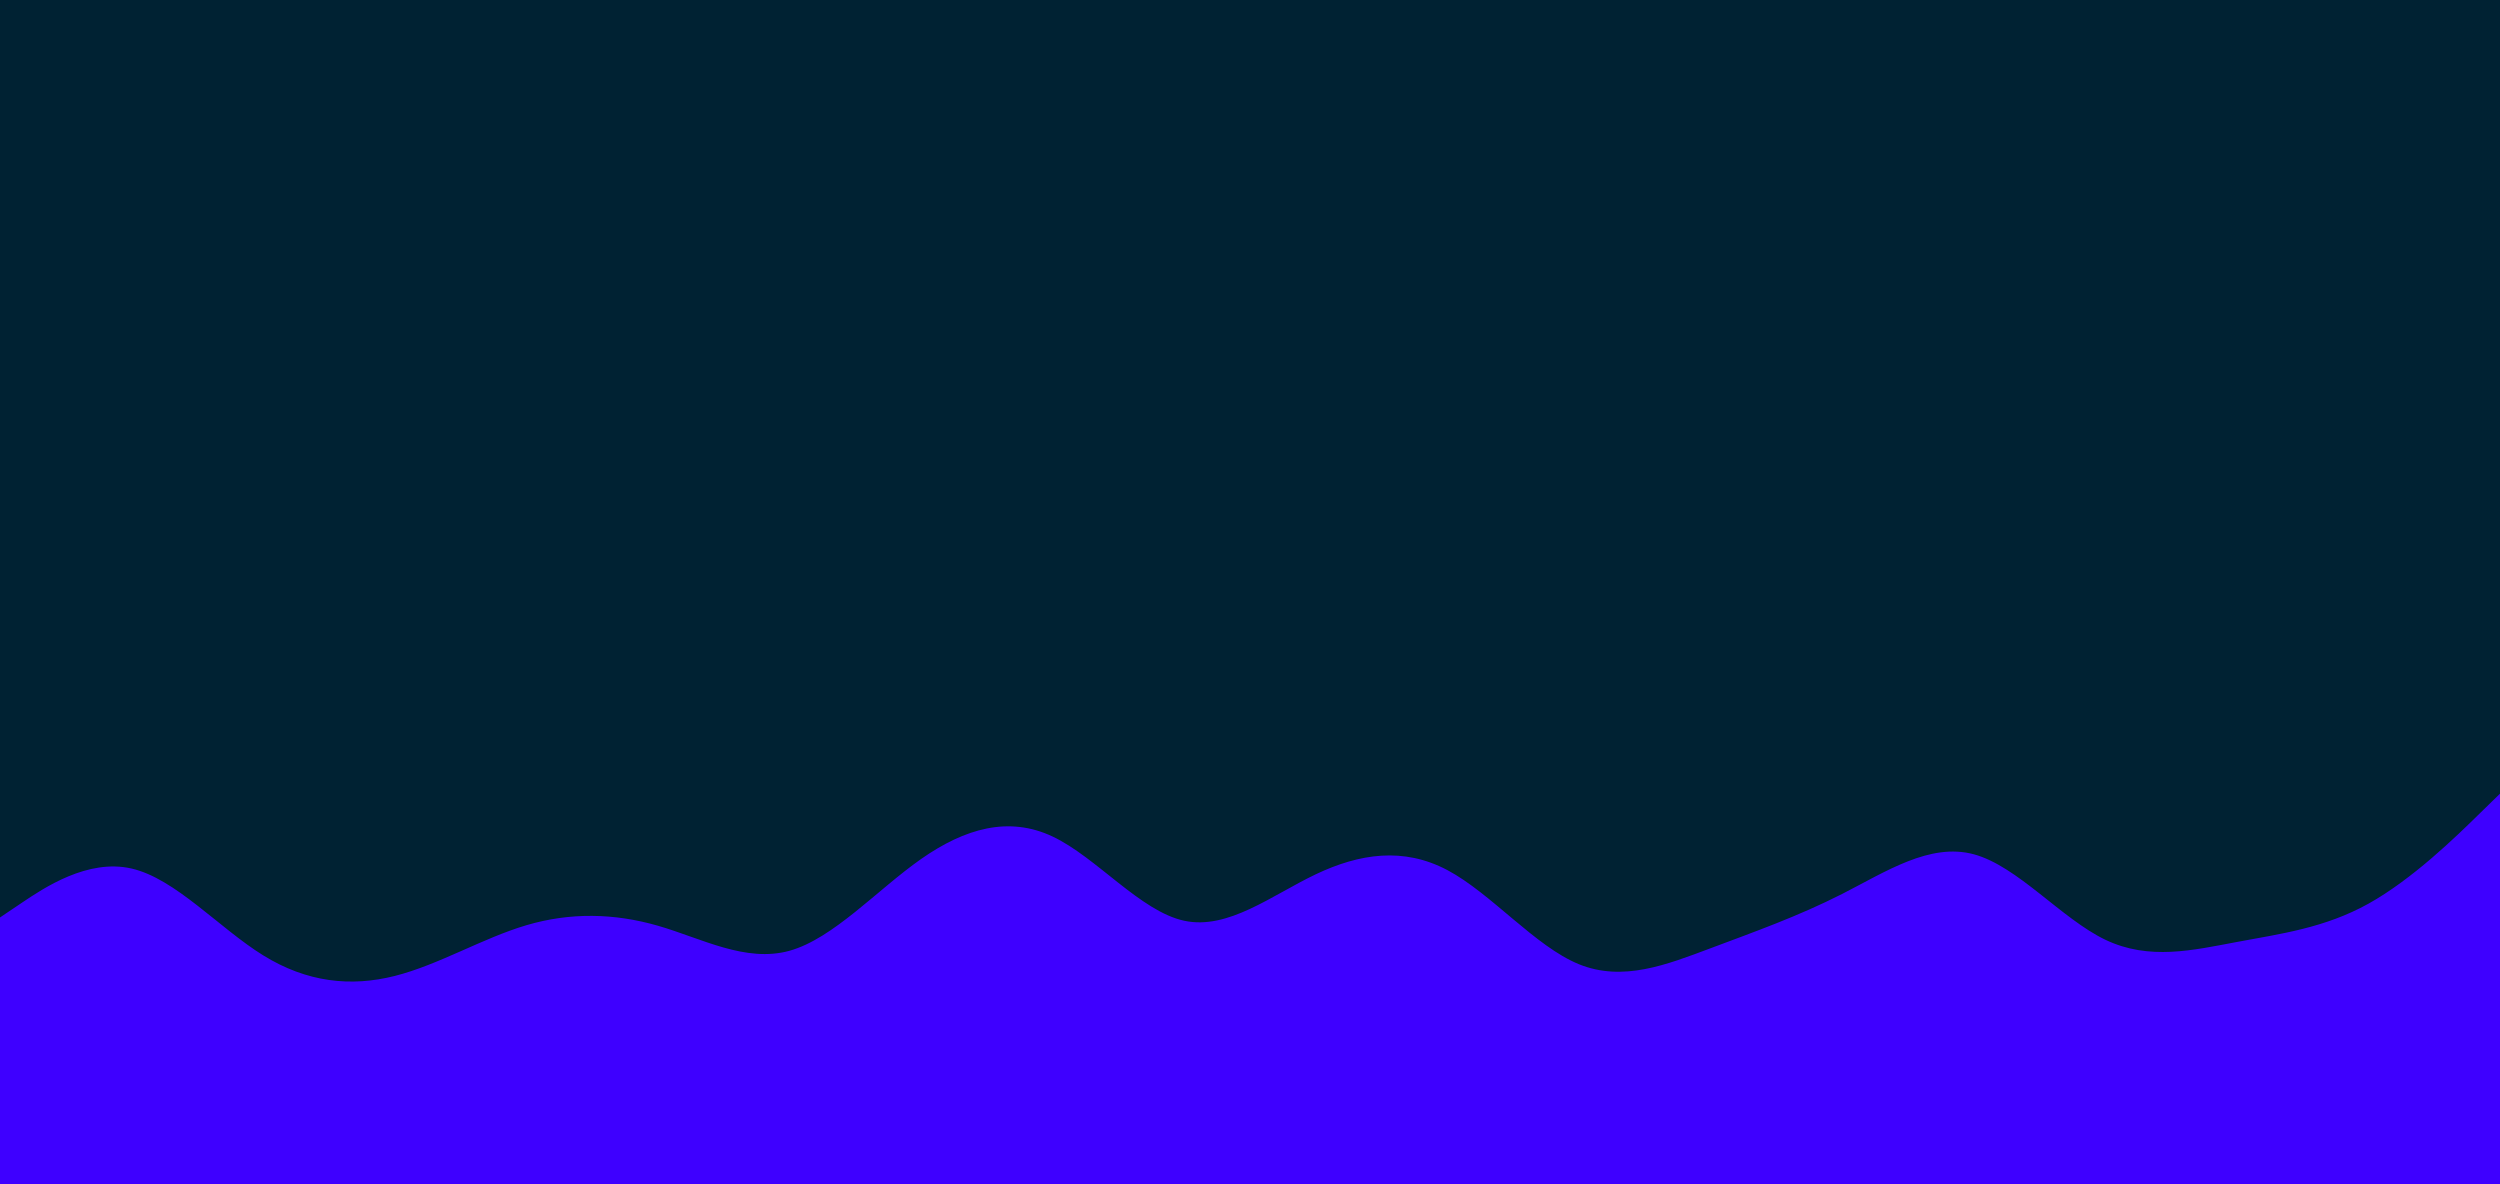 <svg id="visual" viewBox="0 0 4180 1980" width="4180" height="1980" xmlns="http://www.w3.org/2000/svg" xmlns:xlink="http://www.w3.org/1999/xlink" version="1.1"><rect x="0" y="0" width="4180" height="1980" fill="#002233"></rect><path d="M0 1534L36.7 1509.3C73.3 1484.7 146.7 1435.3 220 1452.2C293.3 1469 366.7 1552 440 1597.3C513.3 1642.7 586.7 1650.3 660 1631.8C733.3 1613.3 806.7 1568.7 880 1547C953.3 1525.3 1026.7 1526.7 1100 1547.8C1173.3 1569 1246.7 1610 1320 1589.7C1393.3 1569.3 1466.7 1487.7 1540 1436.3C1613.3 1385 1686.7 1364 1760 1398.7C1833.3 1433.3 1906.7 1523.7 1980 1539.5C2053.3 1555.3 2126.7 1496.7 2200 1461.8C2273.3 1427 2346.7 1416 2420 1454.8C2493.3 1493.7 2566.7 1582.3 2640 1612.2C2713.3 1642 2786.7 1613 2860 1585.5C2933.3 1558 3006.7 1532 3080 1494.7C3153.3 1457.3 3226.7 1408.7 3300 1428.3C3373.3 1448 3446.7 1536 3520 1571.2C3593.3 1606.3 3666.7 1588.7 3740 1575C3813.3 1561.3 3886.7 1551.7 3960 1511C4033.3 1470.3 4106.7 1398.7 4143.3 1362.8L4180 1327L4180 1981L4143.3 1981C4106.7 1981 4033.3 1981 3960 1981C3886.7 1981 3813.3 1981 3740 1981C3666.7 1981 3593.3 1981 3520 1981C3446.7 1981 3373.3 1981 3300 1981C3226.7 1981 3153.3 1981 3080 1981C3006.7 1981 2933.3 1981 2860 1981C2786.7 1981 2713.3 1981 2640 1981C2566.7 1981 2493.3 1981 2420 1981C2346.7 1981 2273.3 1981 2200 1981C2126.7 1981 2053.3 1981 1980 1981C1906.7 1981 1833.3 1981 1760 1981C1686.7 1981 1613.3 1981 1540 1981C1466.7 1981 1393.3 1981 1320 1981C1246.7 1981 1173.3 1981 1100 1981C1026.7 1981 953.3 1981 880 1981C806.7 1981 733.3 1981 660 1981C586.7 1981 513.3 1981 440 1981C366.7 1981 293.3 1981 220 1981C146.7 1981 73.3 1981 36.7 1981L0 1981Z" fill="#3e00ff" stroke-linecap="round" stroke-linejoin="miter"></path></svg>